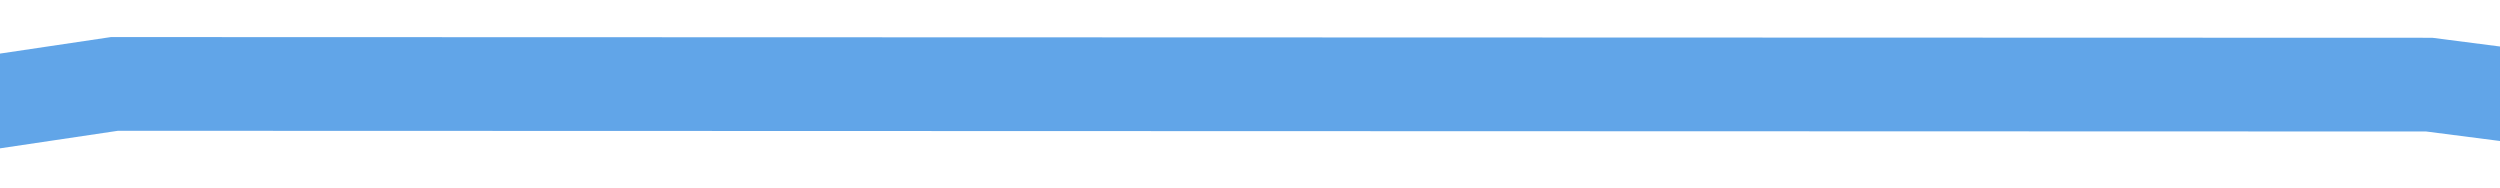 ﻿<?xml version="1.0" encoding="utf-8"?>
<svg version="1.1" xmlns:xlink="http://www.w3.org/1999/xlink" width="80px" height="6px" preserveAspectRatio="xMinYMid meet" viewBox="416 329  80 4" xmlns="http://www.w3.org/2000/svg">
  <g transform="matrix(0.629 -0.777 0.777 0.629 -88.205 477.074 )">
    <path d="M 0 290  L 46.603 230.411  L 91.911 158.904  L 137.219 131.096  L 182.943 94  L 227.836 77.466  L 273.144 47.671  L 319.182 0  L 362.466 39.726  L 409.068 97.329  L 454.377 170.822  L 499.685 164.863  L 544.993 246.301  L 590.301 146.986  L 635.61 182.74  L 680.918 119.178  L 727.521 129.11  L 770.24 101.301  L 816.842 75.479  L 863.445 85.411  L 907.459 97.329  L 954.062 57.603  L 998.075 156.918  L 1044.678 107.26  L 1088.692 77.466  L 1134 39.726  " stroke-width="3" stroke="#61a5e8" fill="none" transform="matrix(1 0 0 1 71 263 )" />
  </g>
</svg>